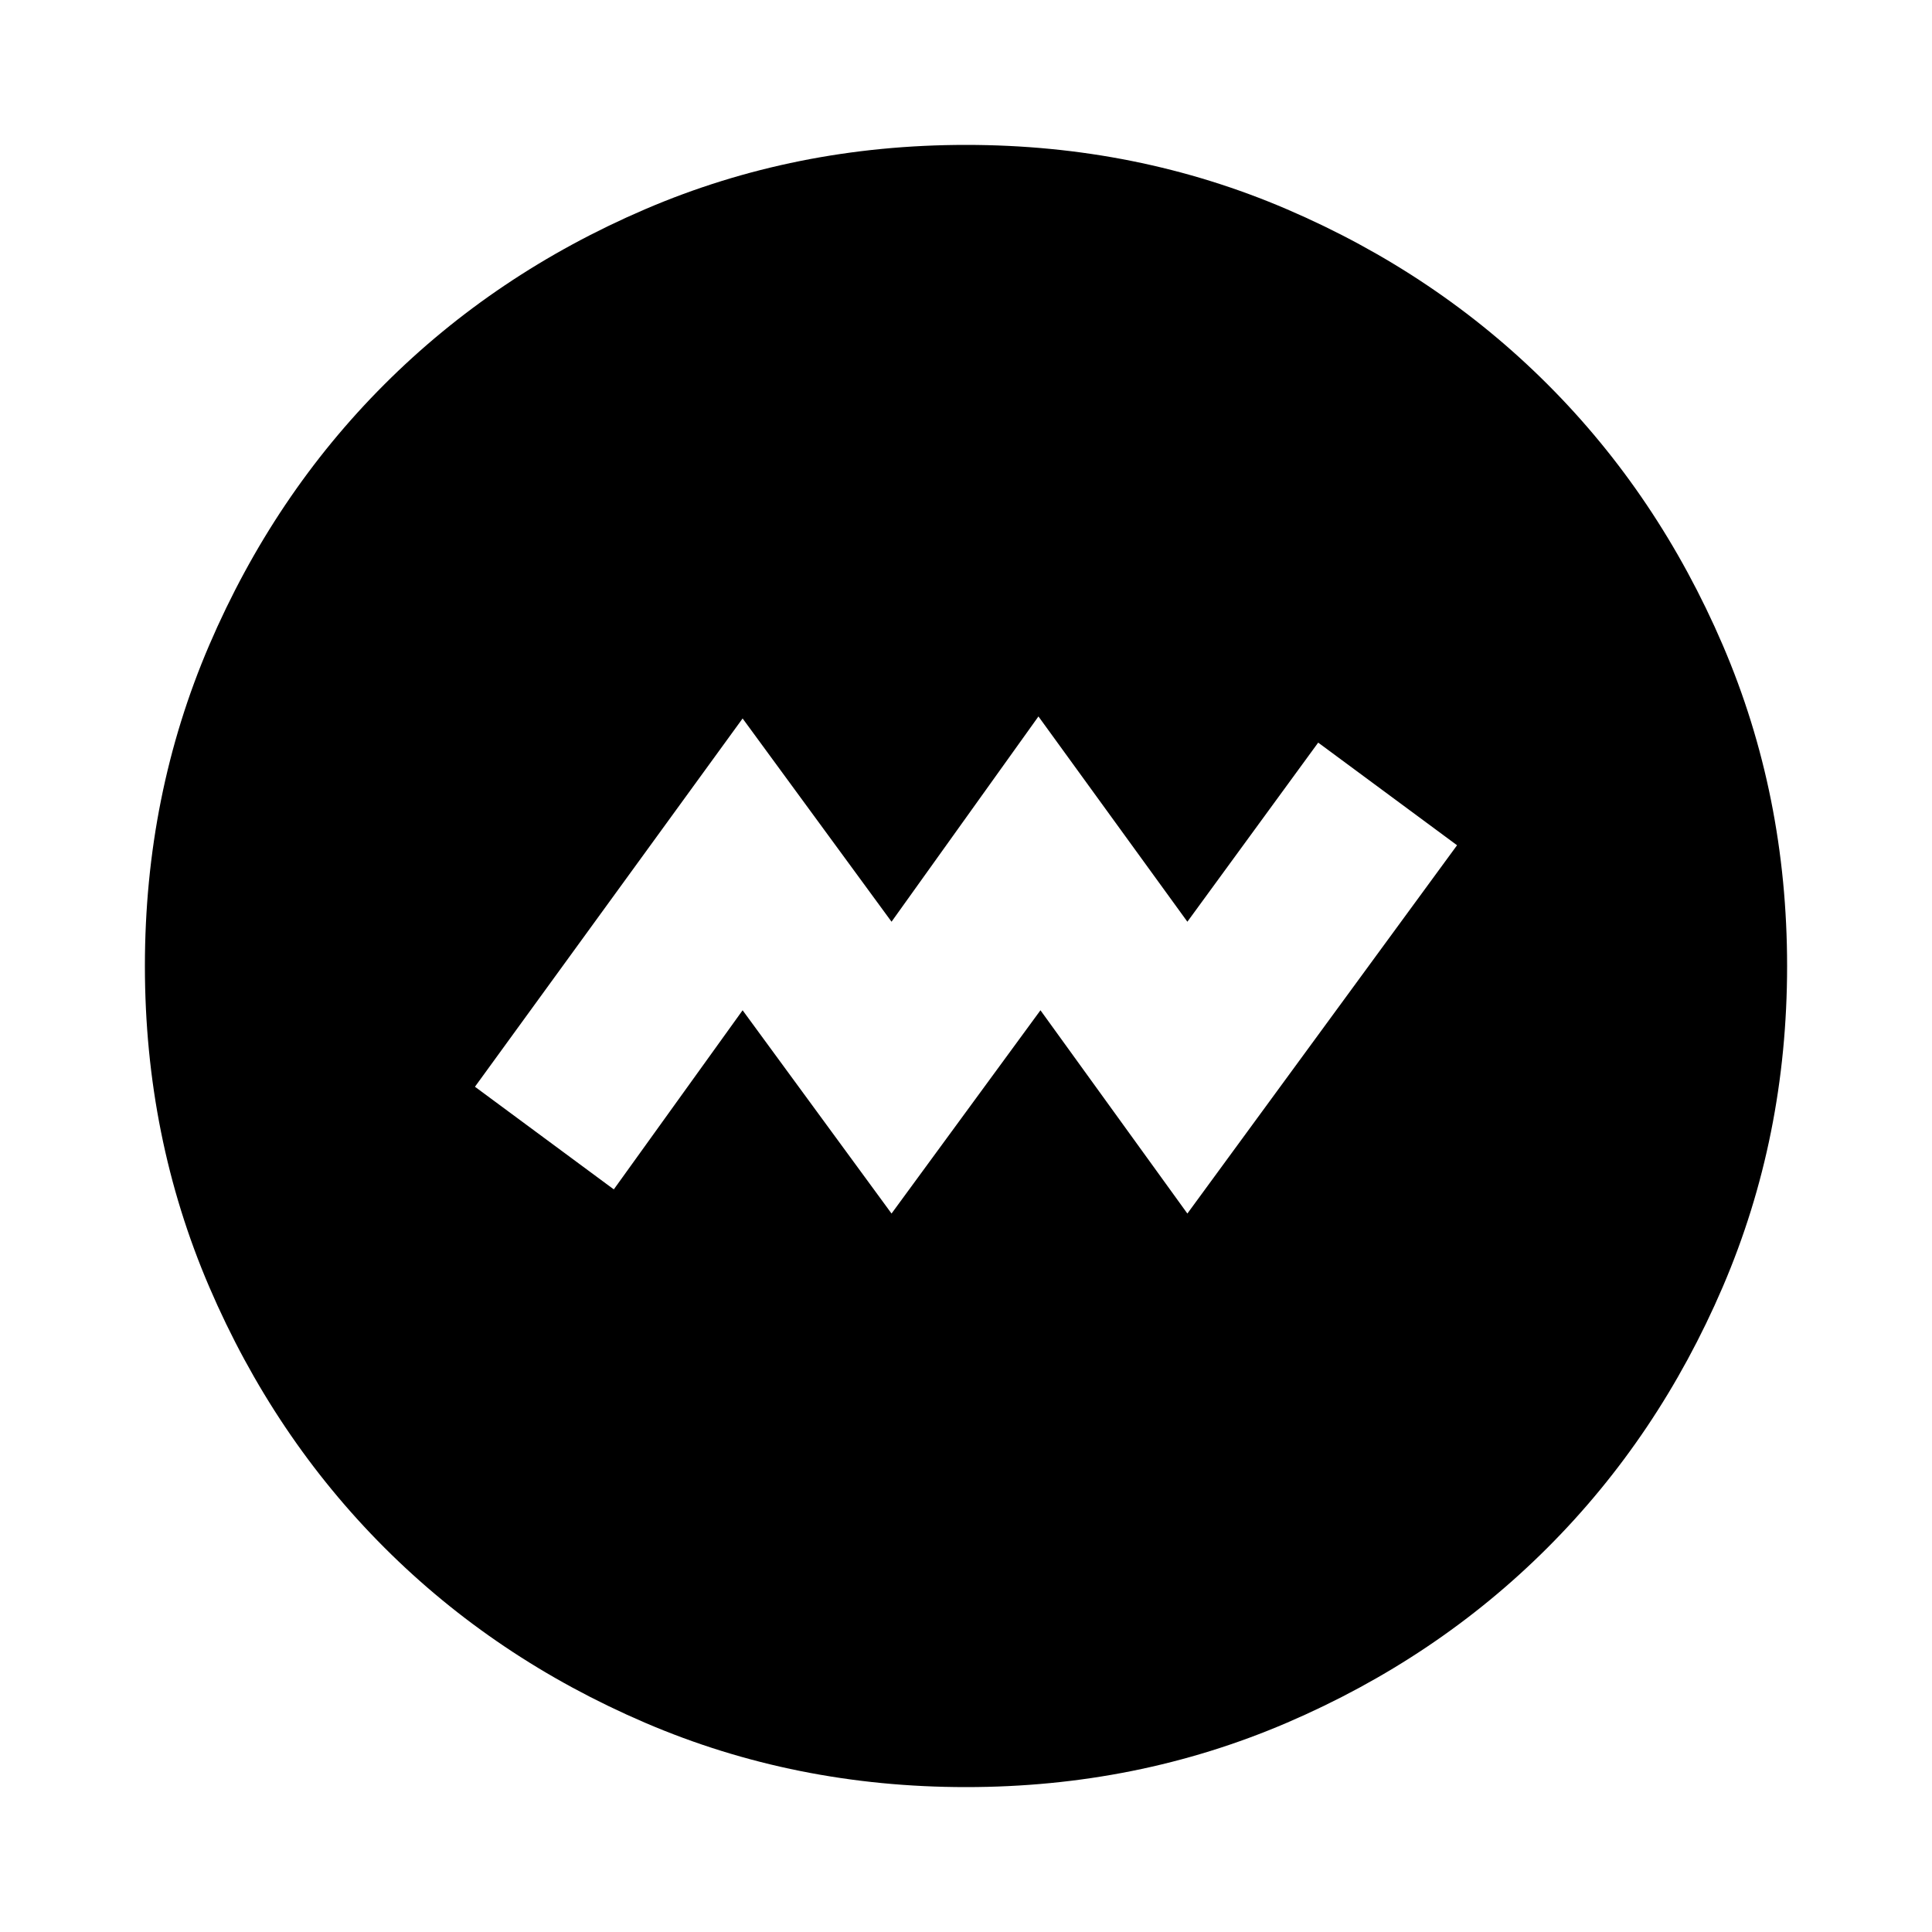 <svg xmlns="http://www.w3.org/2000/svg" height="24" width="24"><path d="m11.075 15.075 1.85-2.525 1.825 2.525L18.1 10.5l-1.725-1.275-1.625 2.225L12.9 8.9l-1.825 2.55-1.85-2.525L5.9 13.5l1.725 1.275 1.6-2.225ZM12 22.2q-2.125 0-3.988-.8-1.862-.8-3.237-2.175Q3.4 17.85 2.6 15.988 1.8 14.125 1.8 12t.8-3.988q.8-1.862 2.175-3.237Q6.15 3.4 8.012 2.6 9.875 1.8 12 1.8t3.988.8q1.862.8 3.237 2.175Q20.6 6.15 21.4 8.012q.8 1.863.8 3.988t-.8 3.988q-.8 1.862-2.175 3.237Q17.85 20.6 15.988 21.4q-1.863.8-3.988.8Z"/></svg>